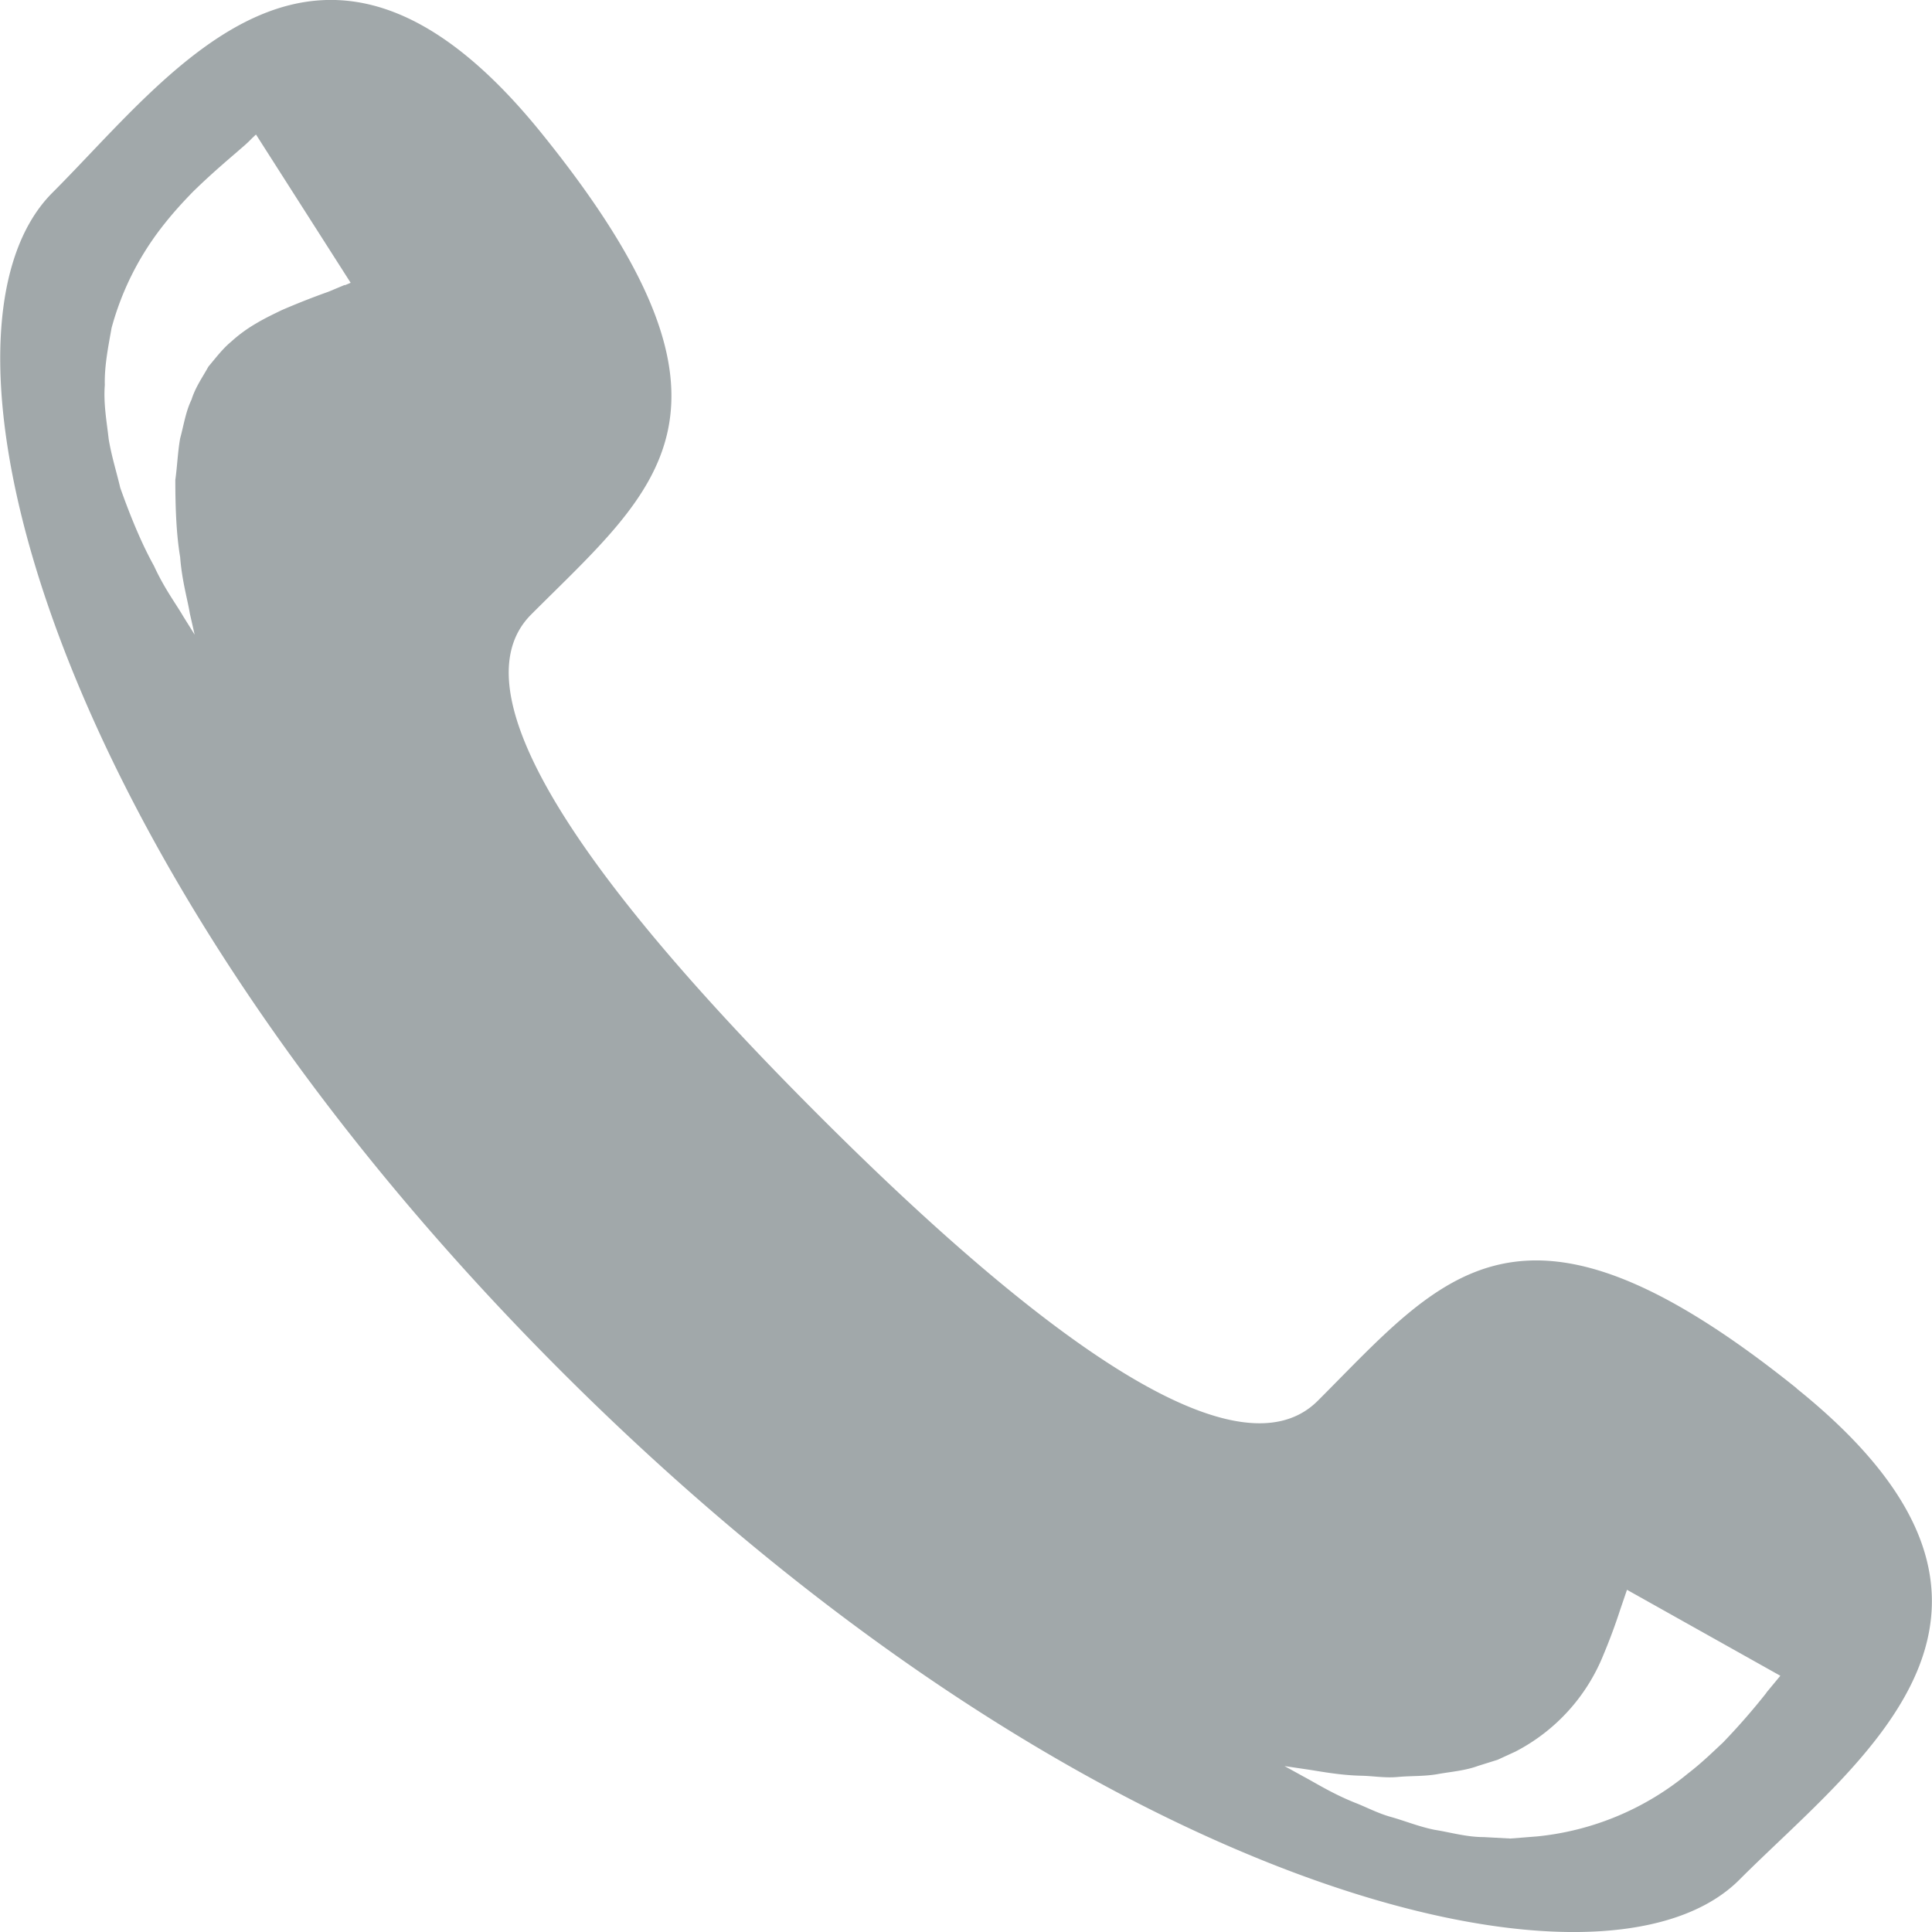 <svg width="8" height="8" fill="none" xmlns="http://www.w3.org/2000/svg"><path d="M7.44 5.749c-1.145-.92-1.464-.468-1.983.051-.363.363-1.28-.394-2.071-1.186-.792-.792-1.549-1.708-1.186-2.07.519-.52.97-.84.05-1.983C1.333-.583.72.295.217.798c-.58.58-.03 2.742 2.107 4.88C4.46 7.814 6.622 8.364 7.202 7.784c.502-.503 1.38-1.116.237-2.035zM1.427 1.18l-.067.028a3.12 3.12 0 00-.193.076c-.033.016-.071.034-.106.055a.601.601 0 00-.104.076c-.035.029-.062.065-.094.103-.023.042-.054.085-.07.137-.024.049-.032.105-.047.16-.01.056-.012.115-.02.172 0 .115.004.225.02.32.007.096.031.177.04.233l.02.088-.048-.077c-.029-.05-.078-.115-.12-.207-.05-.09-.096-.2-.14-.324-.015-.064-.036-.13-.048-.202-.008-.072-.022-.146-.016-.224-.002-.078.014-.157.028-.236A1.185 1.185 0 01.669.942C.713.885.757.837.8.793.885.71.958.65 1 .613c.025-.021.035-.032.045-.042L1.06.557l.392.614-.024.01zm5.887 5.83a2.777 2.777 0 01-.18.206c-.044.041-.09.086-.145.128a1.162 1.162 0 01-.622.26l-.113.009-.11-.006c-.072 0-.139-.02-.203-.03-.065-.013-.123-.037-.18-.053-.055-.015-.105-.042-.152-.06-.094-.038-.161-.081-.212-.108l-.078-.043.088.013c.056.008.138.025.232.027.048.001.096.01.15.005.054-.005.11-.002.165-.012.056-.01.113-.014.167-.034l.08-.025.074-.034a.778.778 0 00.365-.402 2.39 2.39 0 00.069-.186l.028-.082.635.356-.058.07z" fill="#A1A8AA"/></svg>